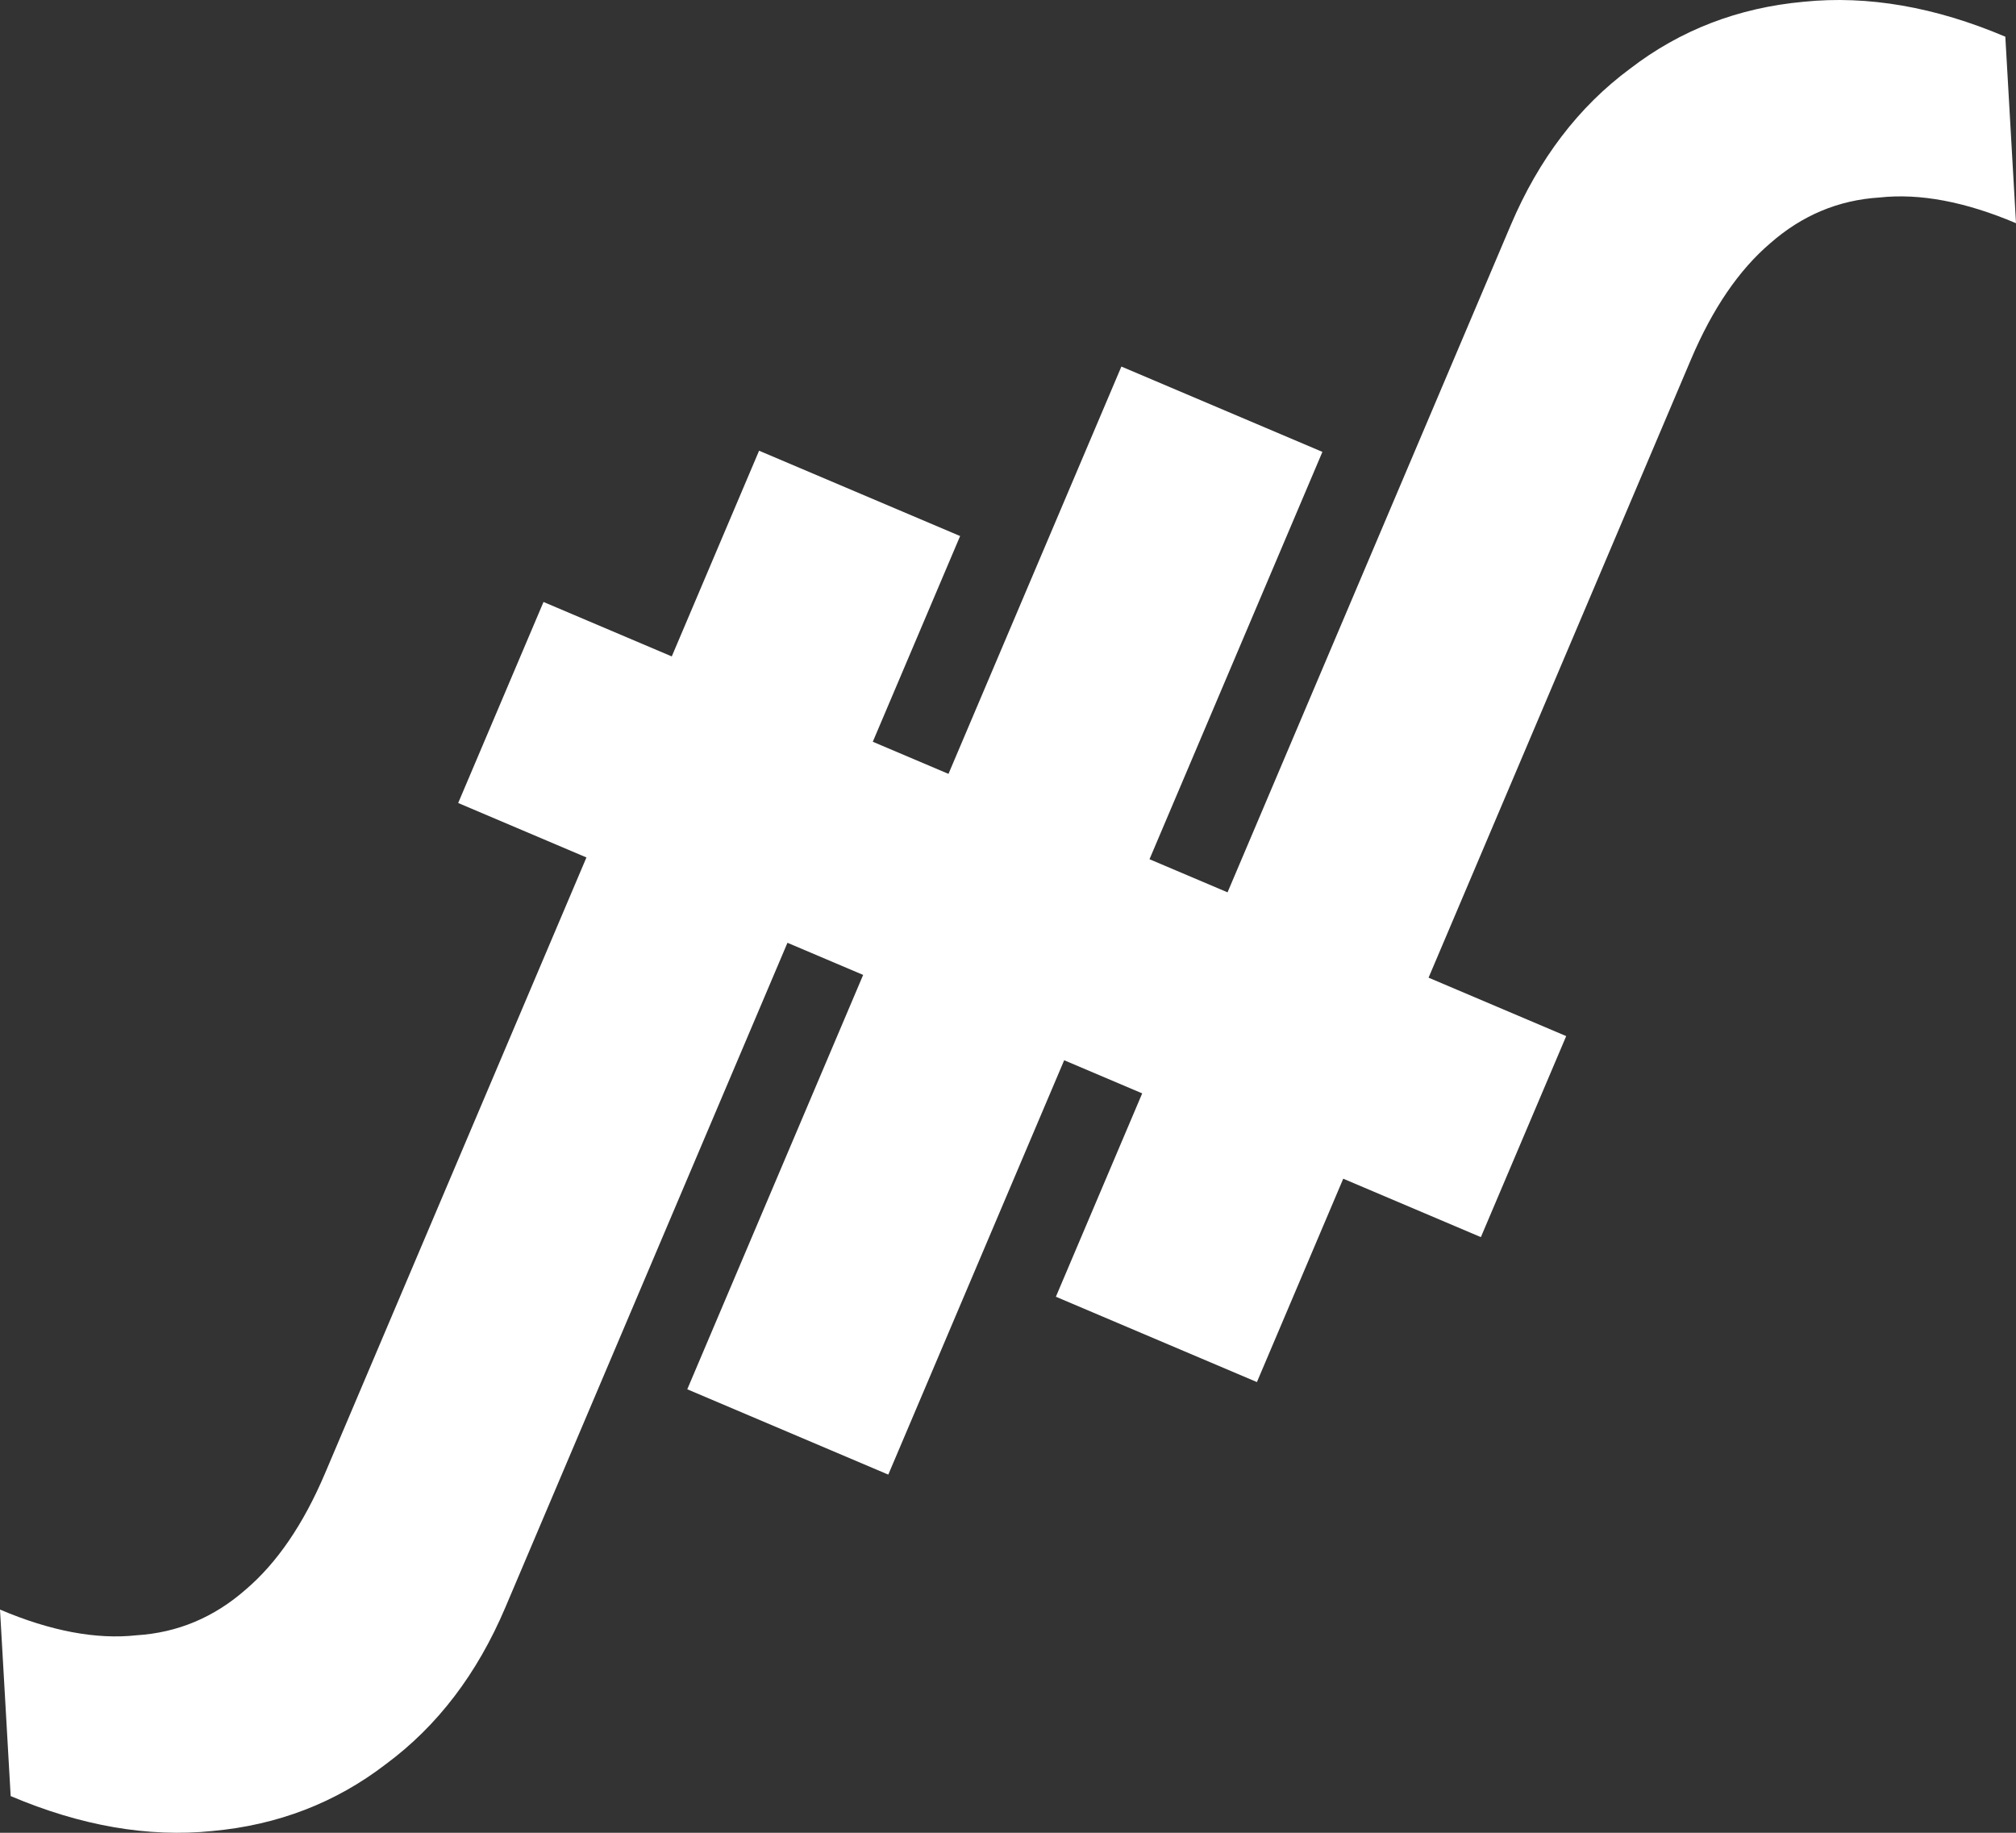 <svg xmlns="http://www.w3.org/2000/svg" viewBox="0 0 132 120" fill="white">
    <rect x="0" y="0" width="132" height="120" fill="#333333" stroke="none"/>
    <path
        d="M0.699 117.597L0 105.386C3.323 106.797 6.302 107.357 8.938 107.069C11.623 106.902 14.008 105.903 16.091 104.073C18.139 102.328 19.868 99.794 21.279 96.472L38.398 56.141L30 52.576L35.587 39.414L43.985 42.979L49.702 29.51L62.865 35.097L57.147 48.566L62.103 50.669L73.424 24L86.586 29.587L75.265 56.257L80.375 58.425L98.915 14.747C100.759 10.402 103.366 6.984 106.736 4.493C110.021 1.966 113.807 0.507 118.096 0.115C122.299 -0.312 126.701 0.45 131.301 2.403L132 14.614C128.677 13.203 125.698 12.643 123.062 12.931C120.377 13.098 117.992 14.097 115.909 15.927C113.861 17.672 112.132 20.206 110.721 23.529L93.537 64.012L102.549 67.838L96.962 81L87.95 77.175L82.298 90.49L69.135 84.903L74.787 71.588L69.678 69.419L58.162 96.549L45 90.962L56.516 63.832L51.56 61.728L33.085 105.253C31.241 109.598 28.634 113.016 25.264 115.507C21.979 118.034 18.193 119.493 13.904 119.885C9.701 120.312 5.299 119.55 0.699 117.597Z" />
</svg>